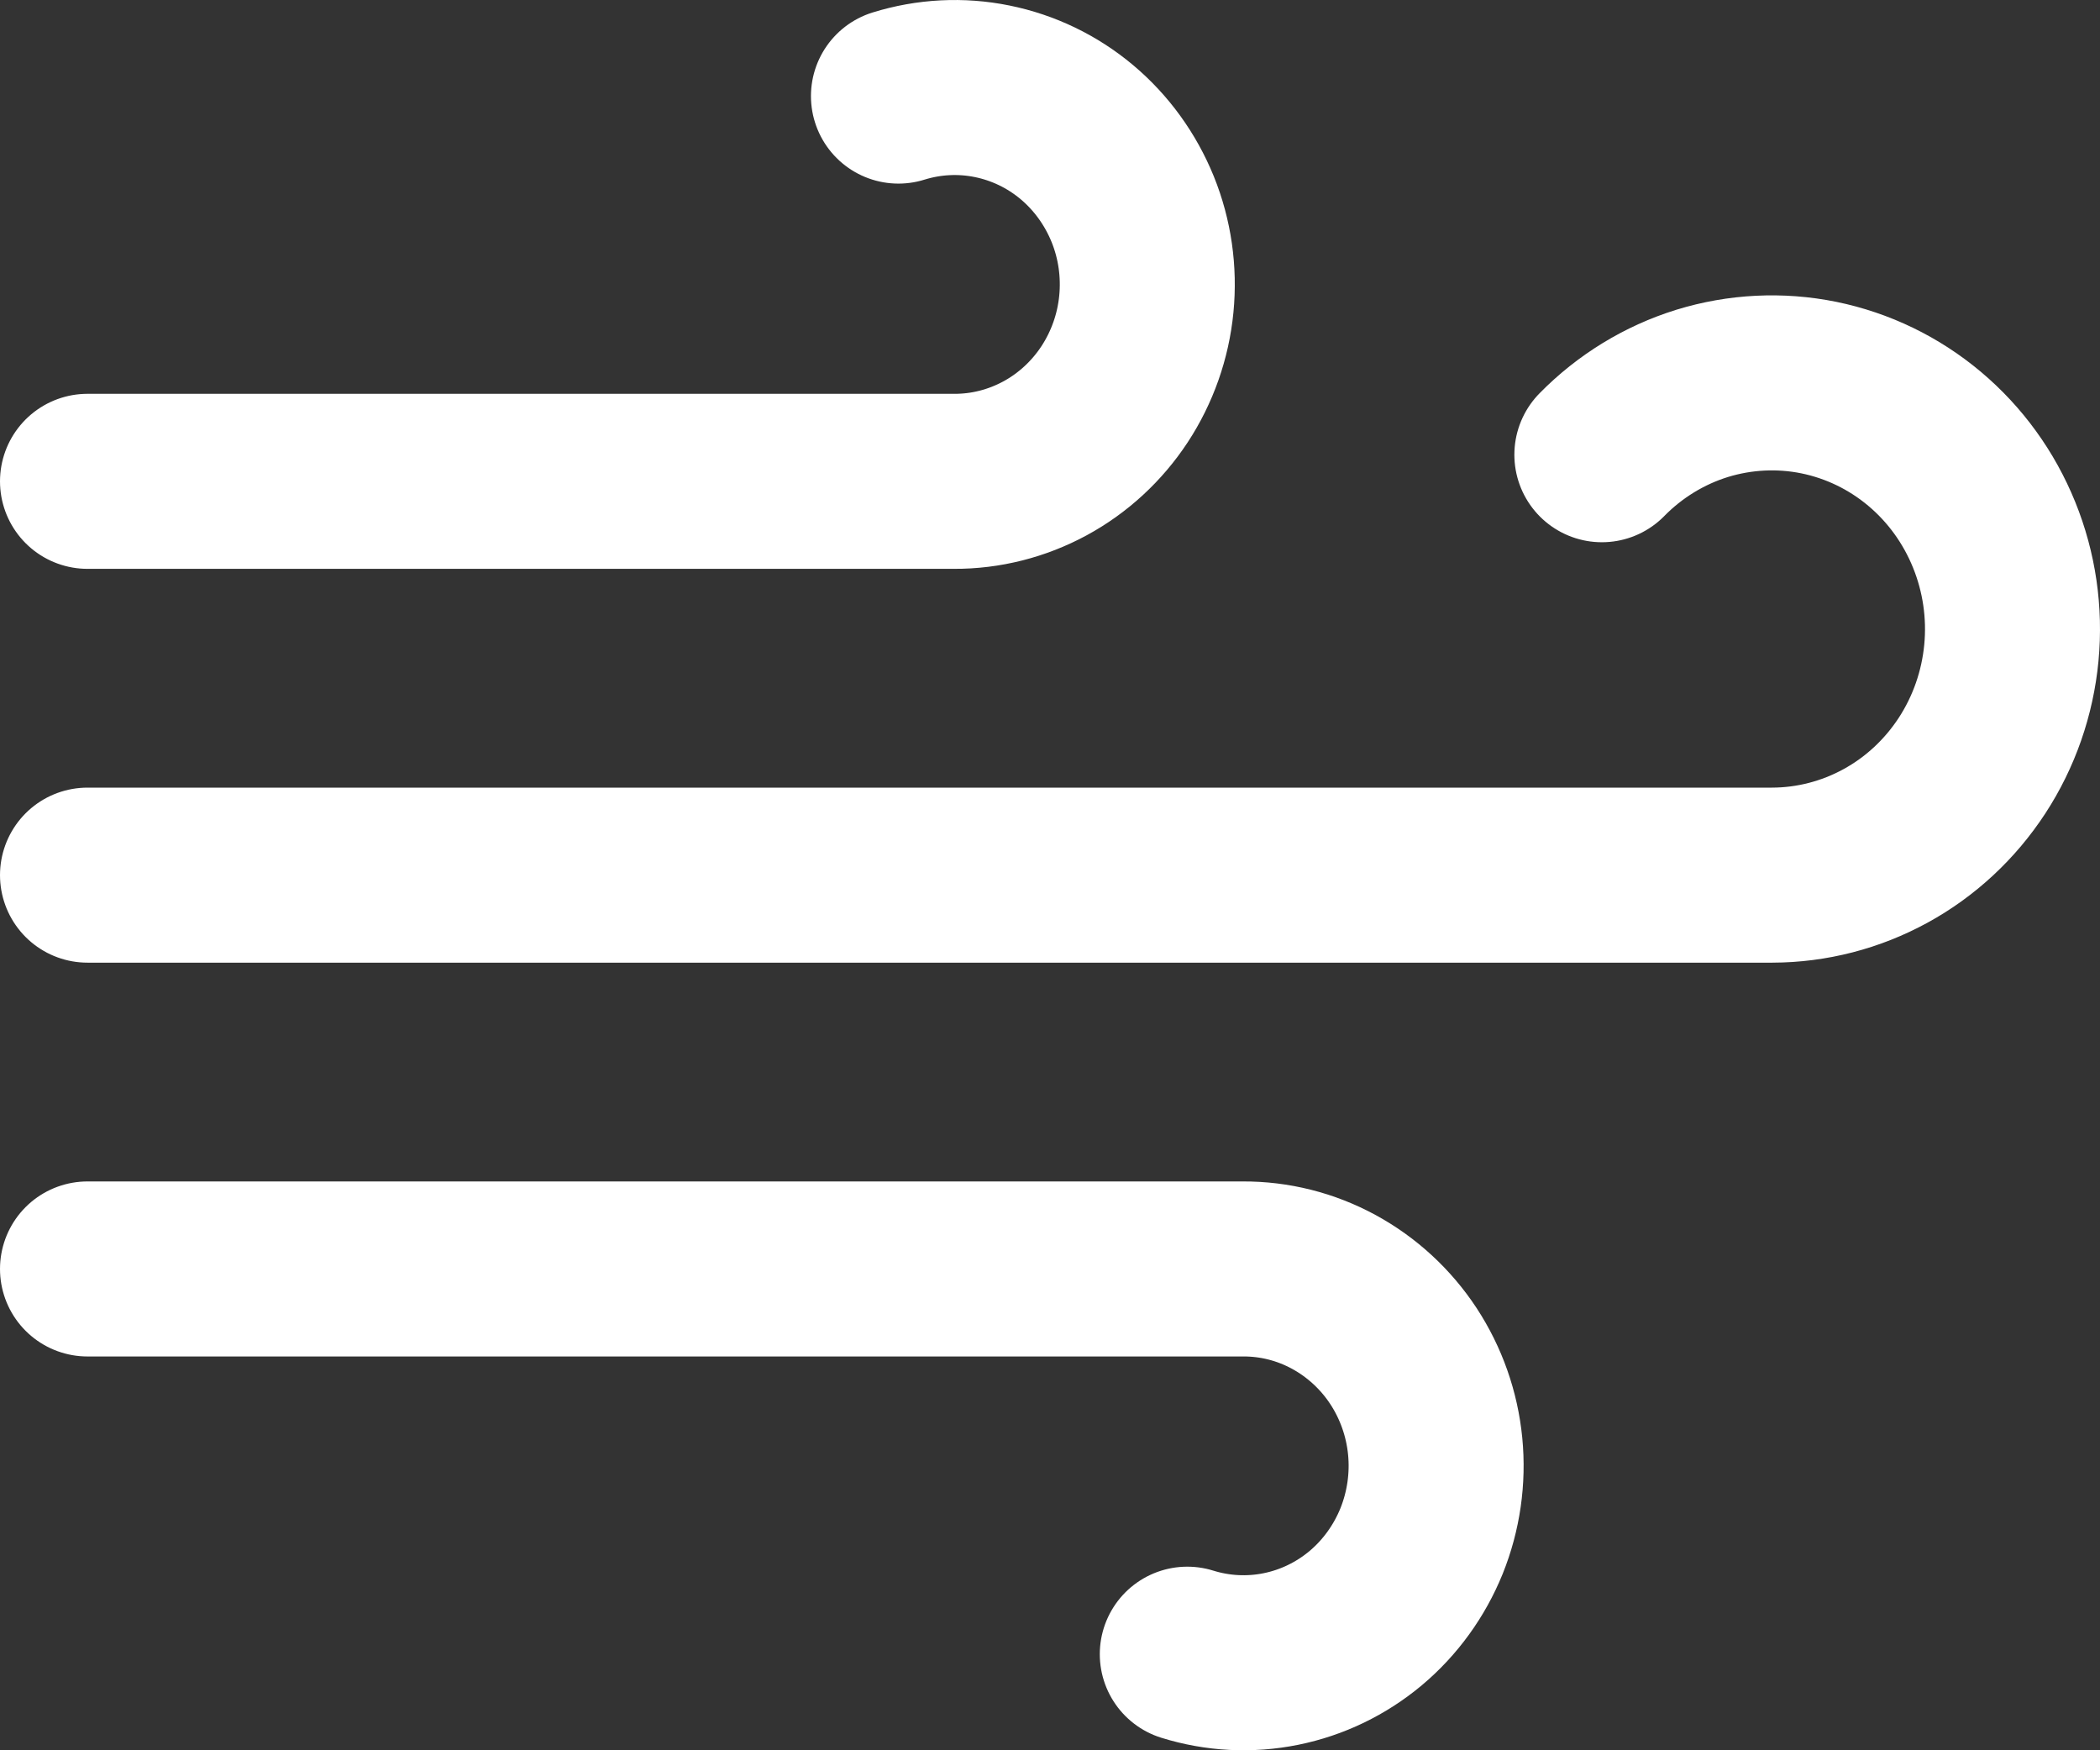 <svg width="24" height="20" viewBox="0 0 24 20" fill="none" xmlns="http://www.w3.org/2000/svg">
<rect x="0" y="0" width="24" height="20" fill="#333333" stroke="none"/>
<path d="M10.268 1.098C10.615 0.99 10.983 0.971 11.338 1.043C11.694 1.115 12.027 1.275 12.307 1.51C12.587 1.745 12.806 2.048 12.945 2.39C13.084 2.733 13.137 3.105 13.101 3.474C13.065 3.843 12.94 4.197 12.738 4.505C12.536 4.812 12.263 5.064 11.942 5.238C11.622 5.411 11.265 5.502 10.902 5.5H1M13.569 18.902C13.916 19.01 14.283 19.029 14.639 18.957C14.995 18.885 15.327 18.725 15.608 18.49C15.888 18.255 16.107 17.952 16.246 17.61C16.384 17.267 16.438 16.895 16.402 16.526C16.366 16.157 16.241 15.803 16.039 15.495C15.837 15.188 15.563 14.936 15.243 14.762C14.923 14.588 14.566 14.498 14.203 14.5H1M18.307 5.196C18.627 4.87 19.021 4.629 19.453 4.495C19.886 4.362 20.344 4.339 20.787 4.429C21.231 4.52 21.645 4.72 21.995 5.014C22.344 5.307 22.617 5.684 22.79 6.111C22.963 6.537 23.031 7.001 22.987 7.461C22.943 7.921 22.789 8.363 22.538 8.748C22.287 9.132 21.948 9.448 21.549 9.666C21.151 9.884 20.706 9.999 20.254 10H1" stroke="white" stroke-width="2" stroke-linecap="round" stroke-linejoin="round"/>
</svg>
